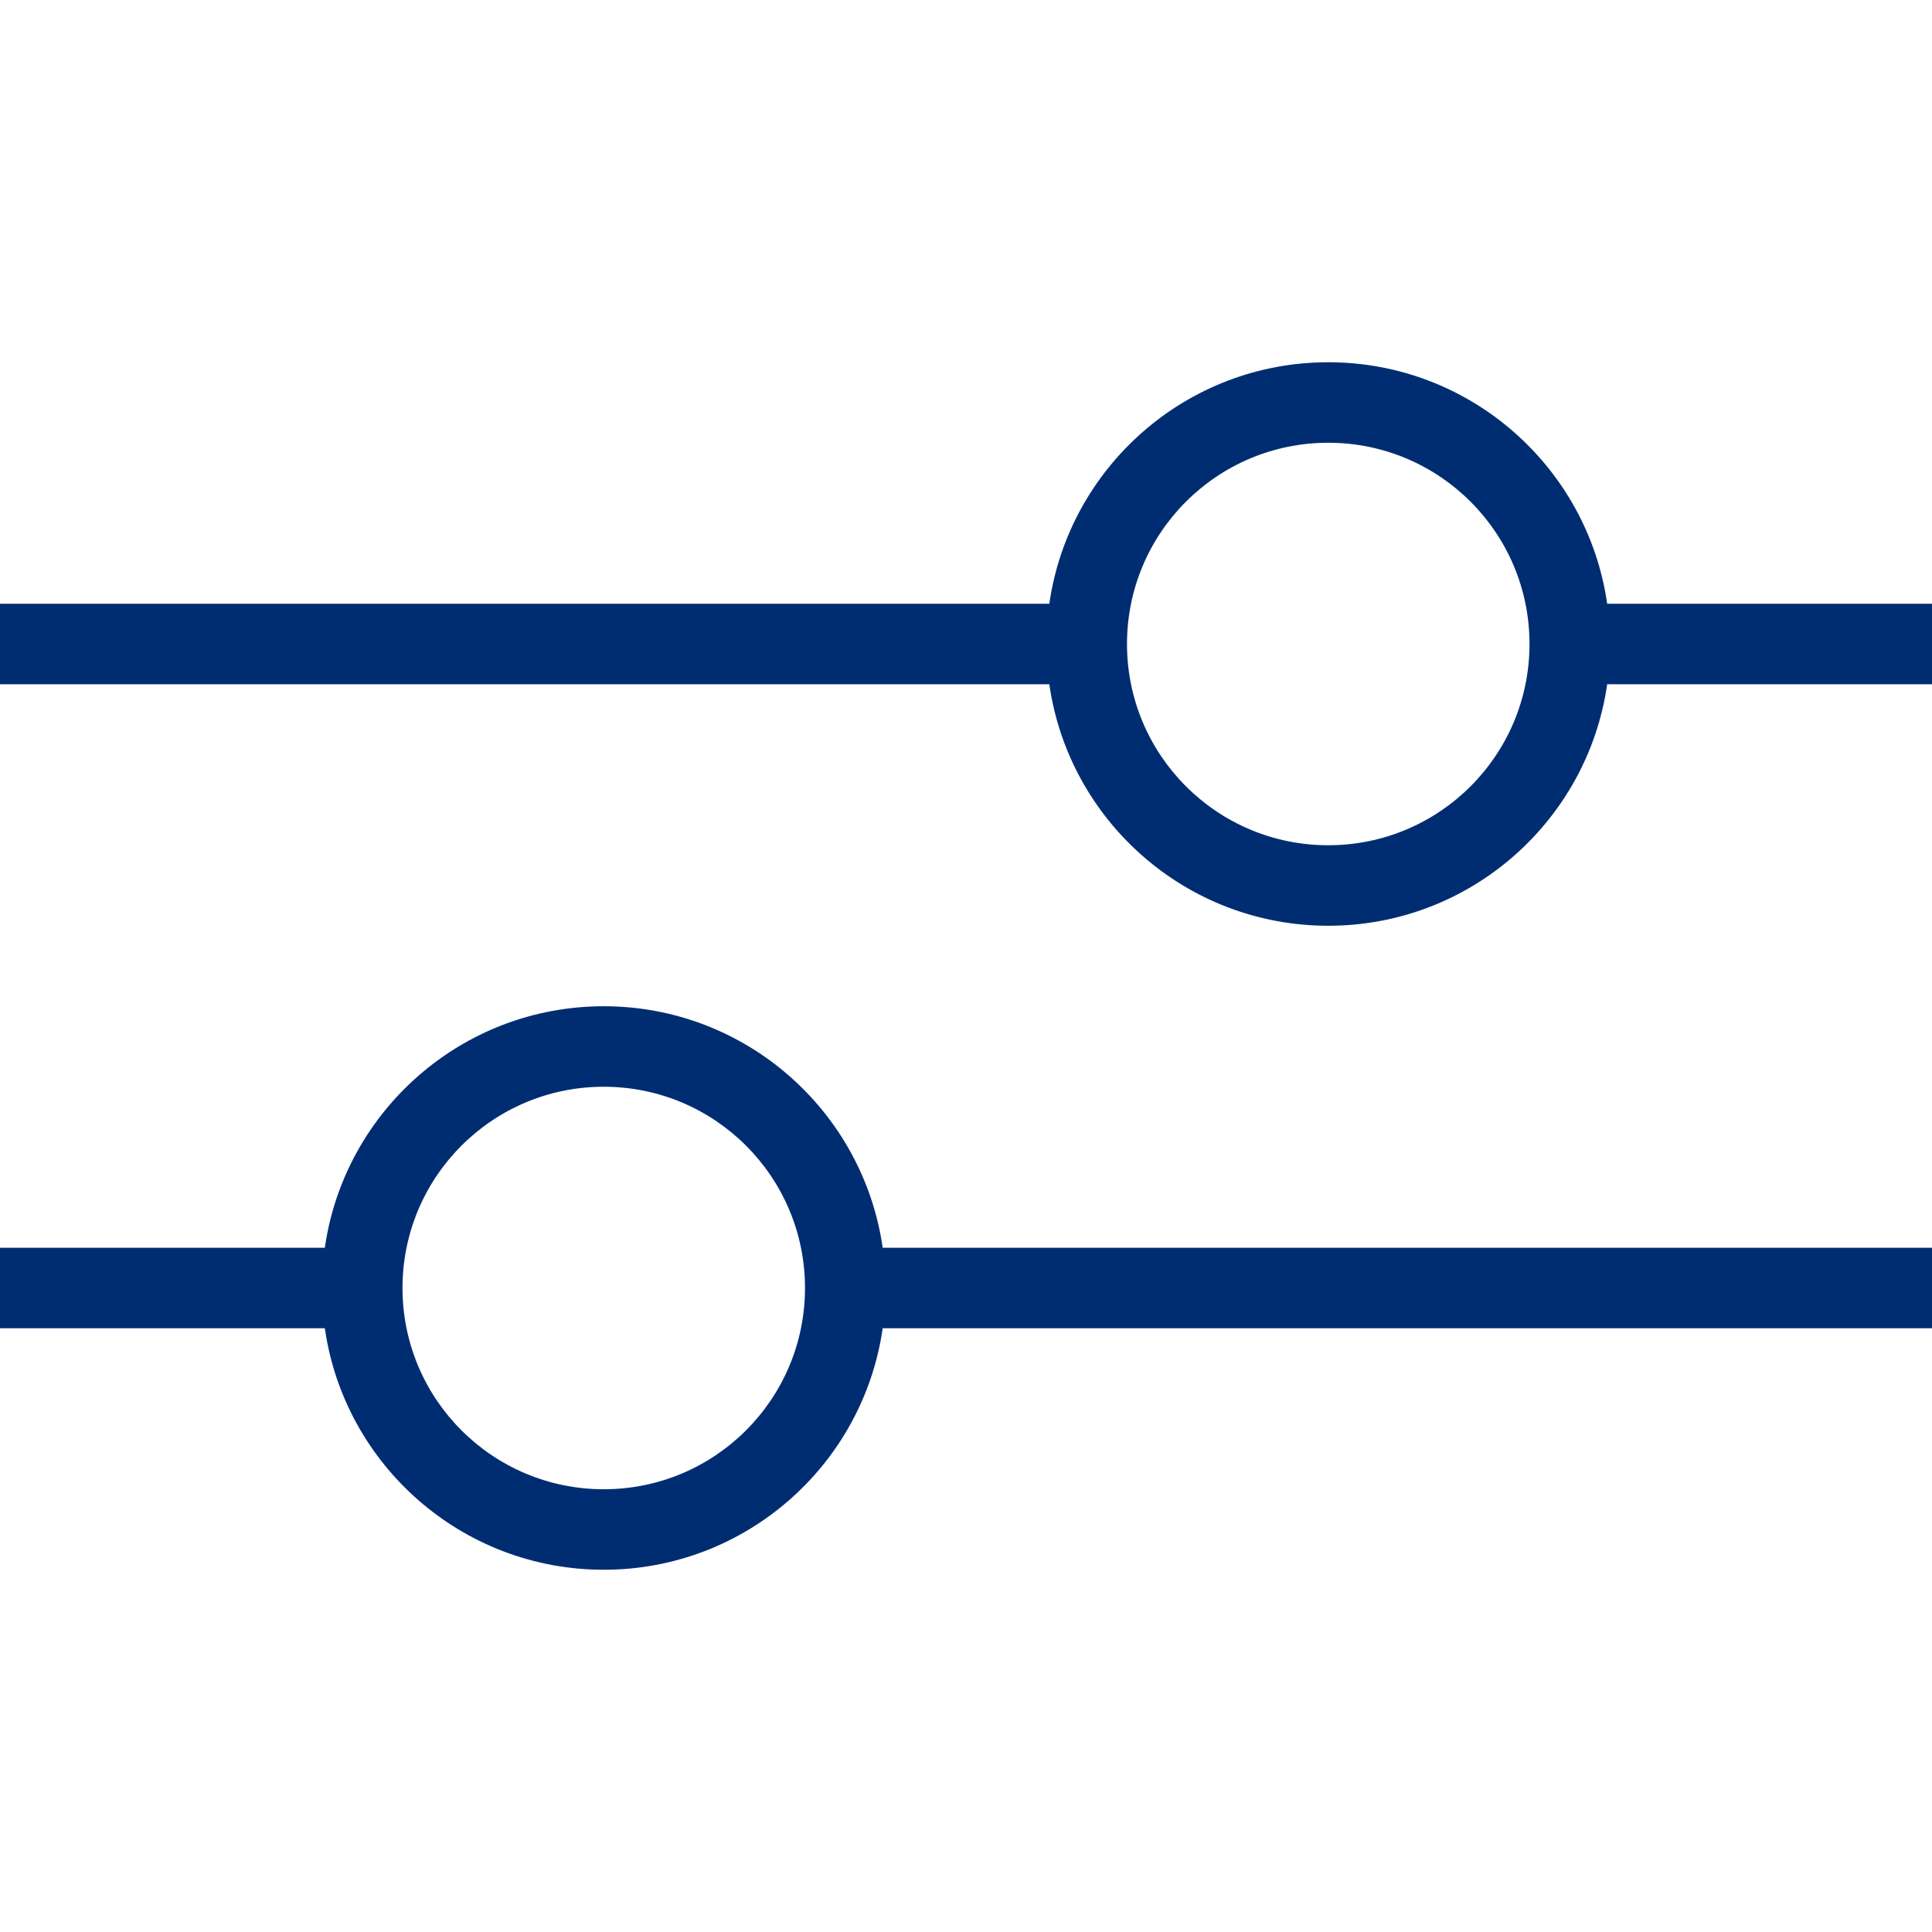 <svg width="24" height="24" viewBox="0 0 24 24" fill="none" xmlns="http://www.w3.org/2000/svg">
<path fill-rule="evenodd" clip-rule="evenodd" d="M19.965 8.5C19.722 10.196 18.263 11.5 16.5 11.5C14.737 11.5 13.278 10.196 13.035 8.5H0V7.5H13.035C13.278 5.804 14.737 4.5 16.5 4.5C18.263 4.5 19.722 5.804 19.965 7.5H24V8.5H19.965ZM19 8C19 9.381 17.881 10.5 16.5 10.5C15.119 10.5 14 9.381 14 8C14 6.619 15.119 5.5 16.5 5.5C17.881 5.5 19 6.619 19 8Z" fill="#002D72"/>
<path fill-rule="evenodd" clip-rule="evenodd" d="M10.965 15.5C10.722 13.804 9.263 12.5 7.5 12.5C5.737 12.5 4.278 13.804 4.035 15.5H0V16.5H4.035C4.278 18.196 5.737 19.5 7.5 19.5C9.263 19.5 10.722 18.196 10.965 16.5H24V15.5H10.965ZM7.5 18.5C8.881 18.5 10 17.381 10 16C10 14.619 8.881 13.5 7.5 13.5C6.119 13.5 5 14.619 5 16C5 17.381 6.119 18.5 7.5 18.5Z" fill="#002D72"/>
</svg>
